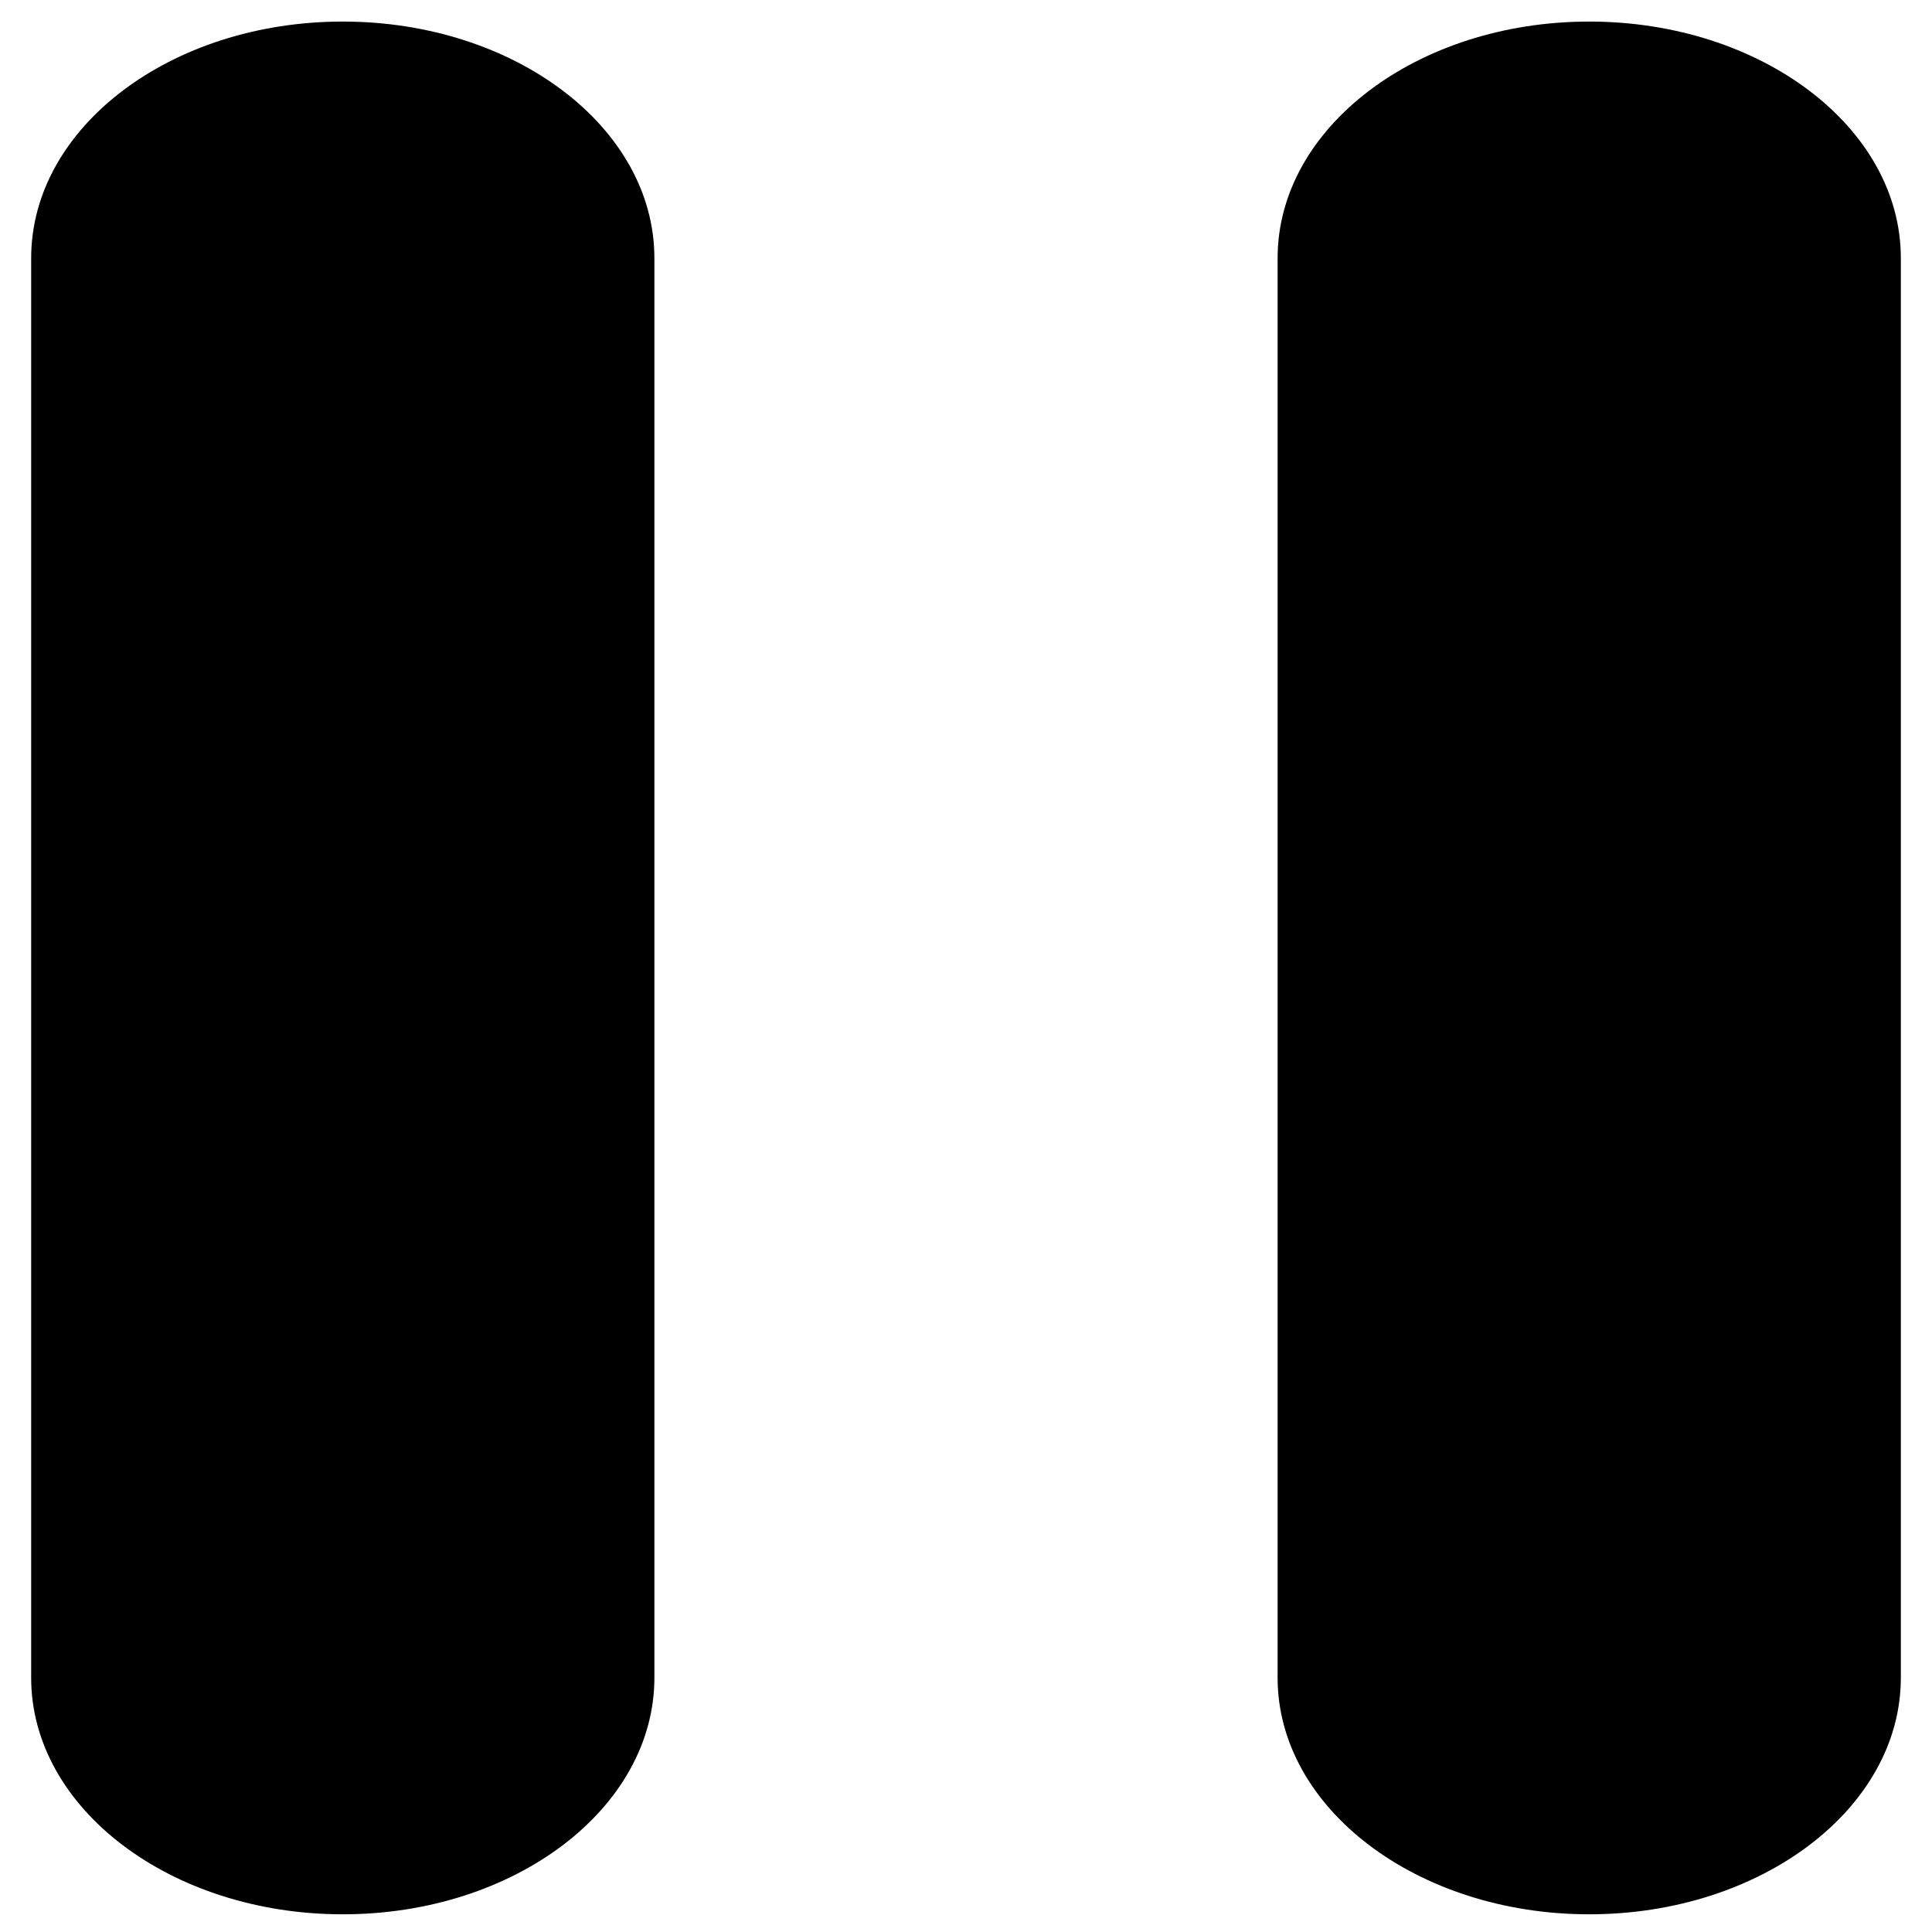 <svg width="30" height="30" viewBox="0 0 30 31" fill="none" xmlns="http://www.w3.org/2000/svg">
    <path fill-rule="evenodd" clip-rule="evenodd" d="M5 0.346C2.24 0.346 0 2.046 0 4.142V26.92C0 29.015 2.24 30.716 5 30.716C7.76 30.716 10 29.015 10 26.92V4.142C10 2.046 7.76 0.346 5 0.346ZM30 4.142V26.92C30 29.015 27.76 30.716 25 30.716C22.24 30.716 20 29.015 20 26.92V4.142C20 2.046 22.24 0.346 25 0.346C27.76 0.346 30 2.046 30 4.142Z" fill="black"/>
</svg>
